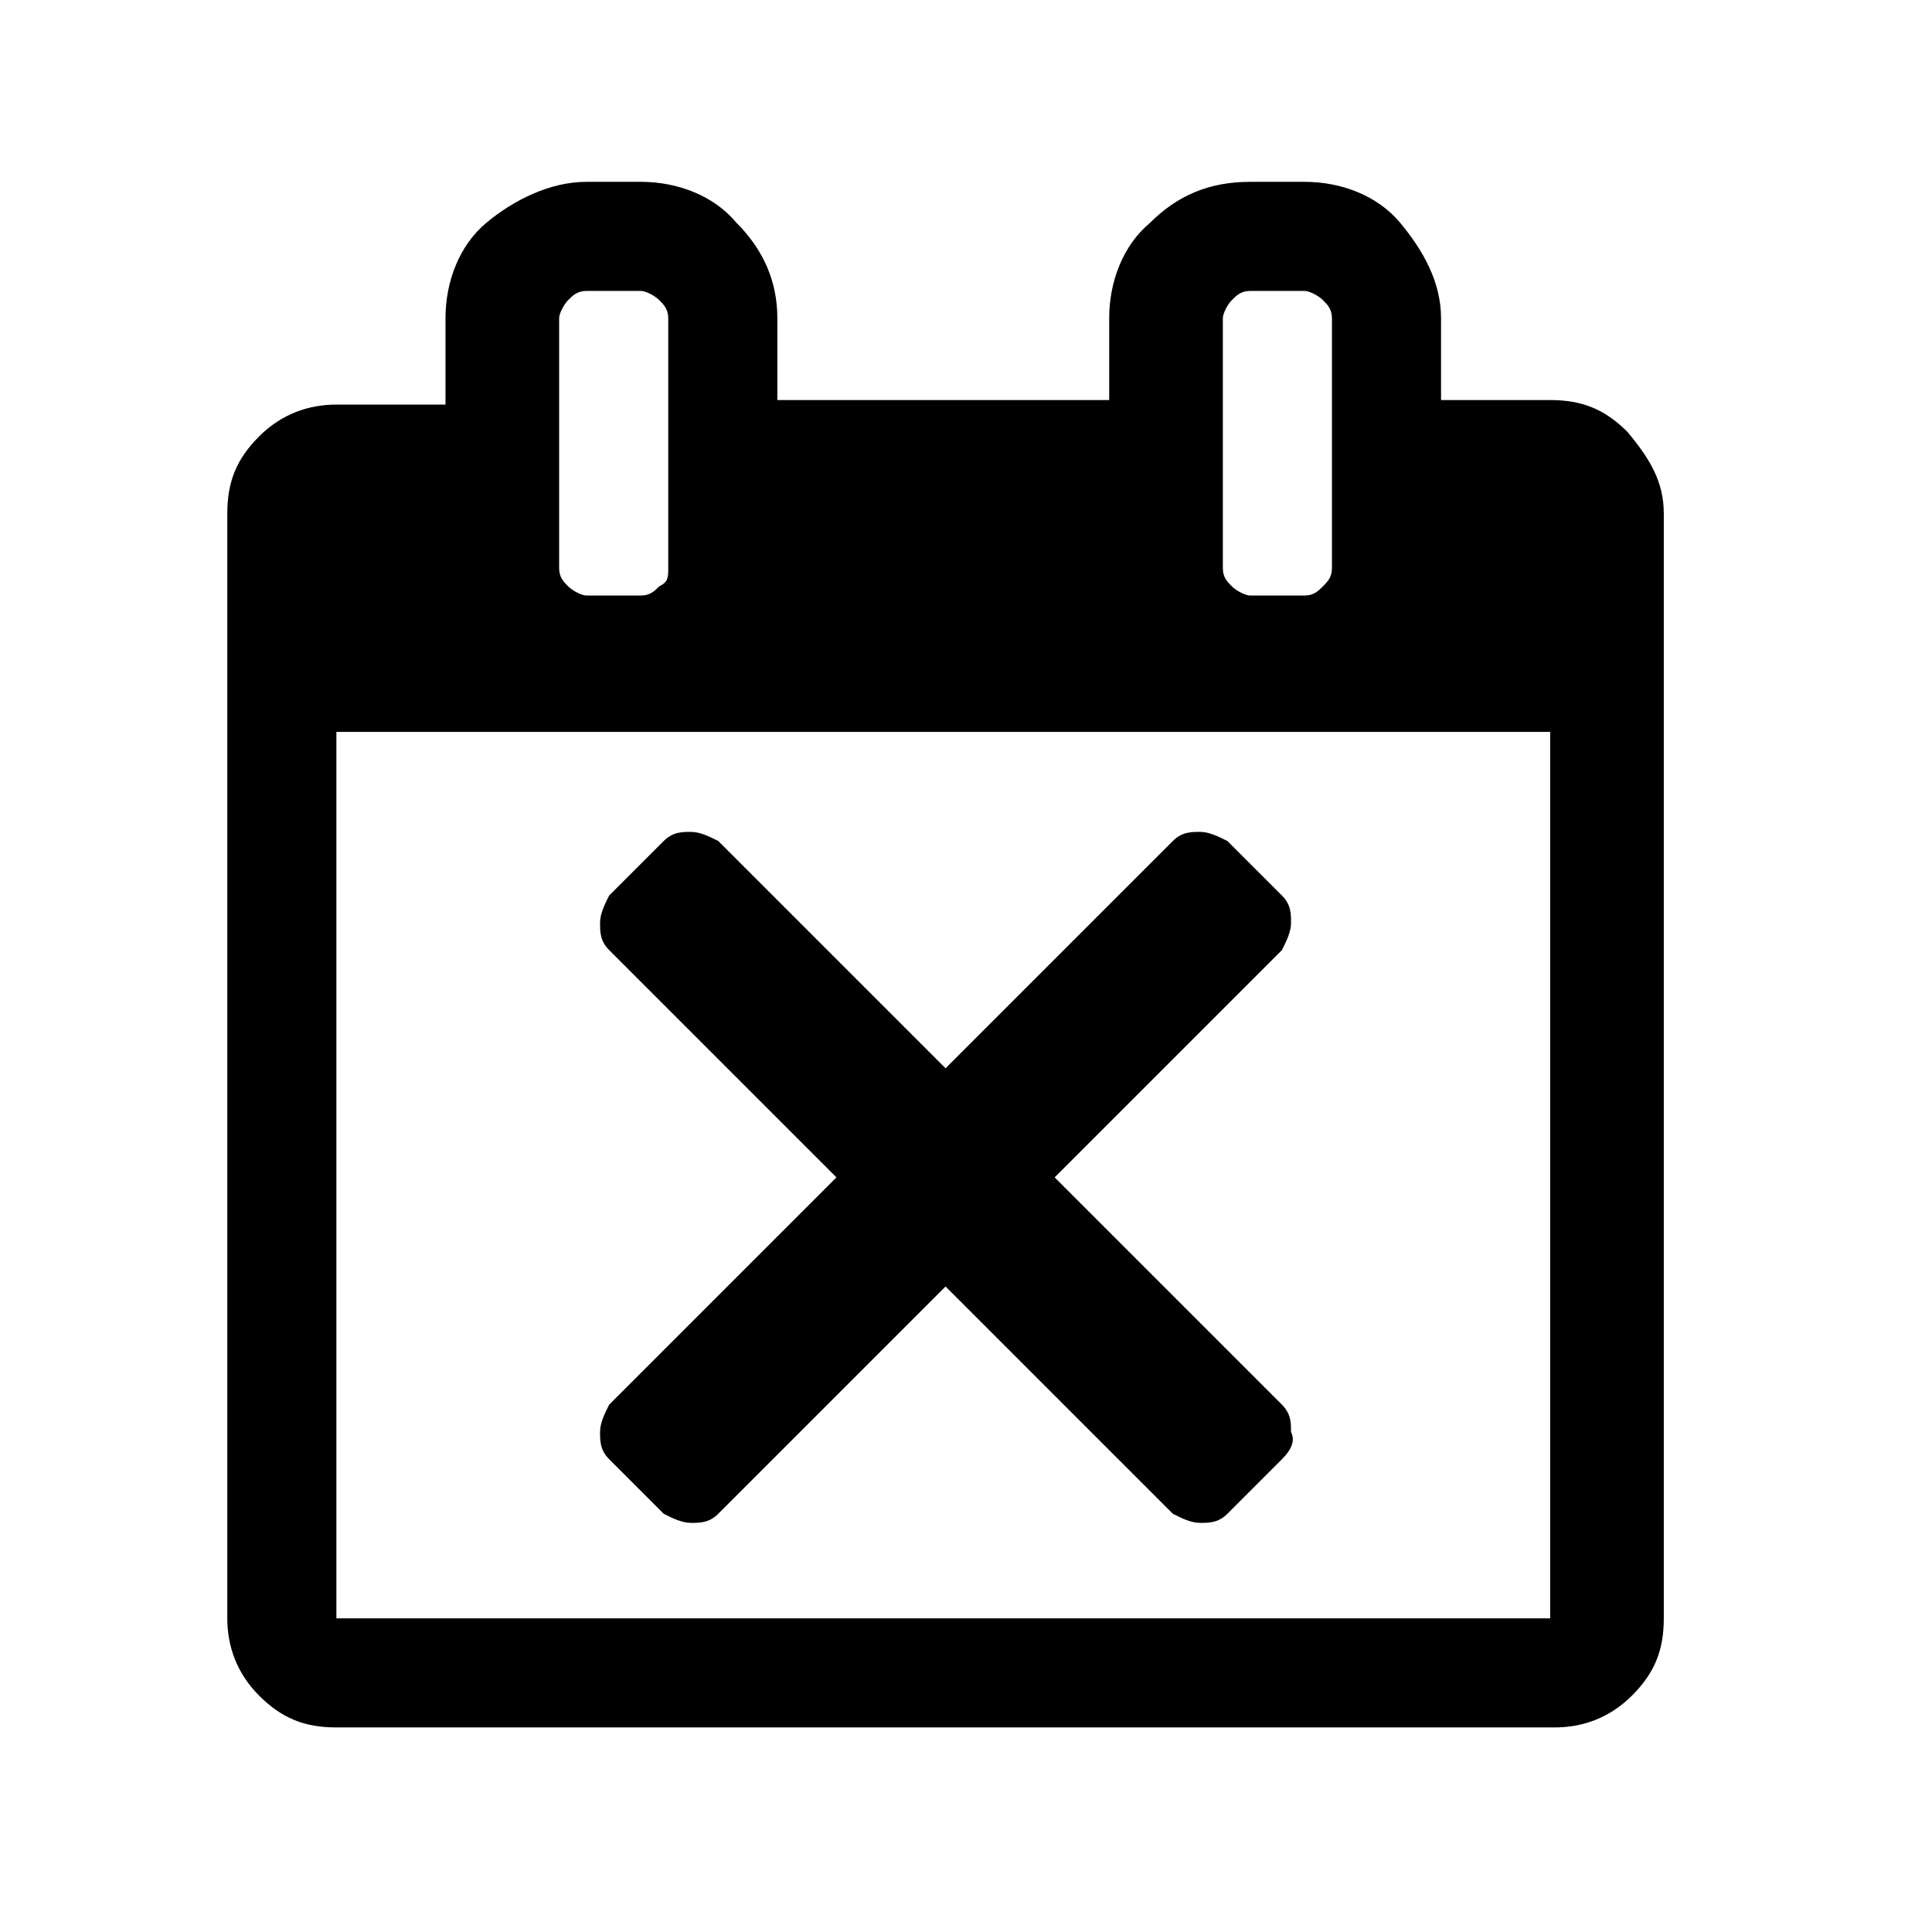 <?xml version="1.0" encoding="utf-8"?>
<!-- Generator: Adobe Illustrator 21.1.0, SVG Export Plug-In . SVG Version: 6.00 Build 0)  -->
<svg version="1.1" id="Ebene_1" xmlns="http://www.w3.org/2000/svg" xmlns:xlink="http://www.w3.org/1999/xlink" x="0px" y="0px"
	 viewBox="0 0 42.5 42.5" style="enable-background:new 0 0 42.5 42.5;" xml:space="preserve">
<path d="M28.2,32.1L27,33.3c-0.2,0.2-0.4,0.2-0.6,0.2s-0.4-0.1-0.6-0.2l-5-5l-5,5c-0.2,0.2-0.4,0.2-0.6,0.2c-0.2,0-0.4-0.1-0.6-0.2
	l-1.2-1.2c-0.2-0.2-0.2-0.4-0.2-0.6c0-0.2,0.1-0.4,0.2-0.6l5-5l-5-5c-0.2-0.2-0.2-0.4-0.2-0.6s0.1-0.4,0.2-0.6l1.2-1.2
	c0.2-0.2,0.4-0.2,0.6-0.2c0.2,0,0.4,0.1,0.6,0.2l5,5l5-5c0.2-0.2,0.4-0.2,0.6-0.2s0.4,0.1,0.6,0.2l1.2,1.2c0.2,0.2,0.2,0.4,0.2,0.6
	s-0.1,0.4-0.2,0.6l-5,5l5,5c0.2,0.2,0.2,0.4,0.2,0.6C28.5,31.7,28.4,31.9,28.2,32.1z M7.4,35.6h26.7V16.1H7.4V35.6z M14.7,12.5V7
	c0-0.2-0.1-0.3-0.2-0.4c-0.1-0.1-0.3-0.2-0.4-0.2h-1.2c-0.2,0-0.3,0.1-0.4,0.2c-0.1,0.1-0.2,0.3-0.2,0.4v5.5c0,0.2,0.1,0.3,0.2,0.4
	c0.1,0.1,0.3,0.2,0.4,0.2h1.2c0.2,0,0.3-0.1,0.4-0.2C14.7,12.8,14.7,12.7,14.7,12.5z M29.3,12.5V7c0-0.2-0.1-0.3-0.2-0.4
	s-0.3-0.2-0.4-0.2h-1.2c-0.2,0-0.3,0.1-0.4,0.2S26.9,6.9,26.9,7v5.5c0,0.2,0.1,0.3,0.2,0.4c0.1,0.1,0.3,0.2,0.4,0.2h1.2
	c0.2,0,0.3-0.1,0.4-0.2C29.2,12.8,29.3,12.7,29.3,12.5z M36.6,11.3v24.3c0,0.7-0.2,1.2-0.7,1.7c-0.5,0.5-1.1,0.7-1.7,0.7H7.4
	c-0.7,0-1.2-0.2-1.7-0.7C5.2,36.8,5,36.2,5,35.6V11.3c0-0.7,0.2-1.2,0.7-1.7s1.1-0.7,1.7-0.7h2.4V7c0-0.8,0.3-1.6,0.9-2.1
	S12.1,4,12.9,4h1.2c0.8,0,1.6,0.3,2.1,0.9c0.6,0.6,0.9,1.3,0.9,2.1v1.8h7.3V7c0-0.8,0.3-1.6,0.9-2.1C25.9,4.3,26.6,4,27.5,4h1.2
	c0.8,0,1.6,0.3,2.1,0.9s0.9,1.3,0.9,2.1v1.8h2.4c0.7,0,1.2,0.2,1.7,0.7C36.3,10.1,36.6,10.6,36.6,11.3z"/>
</svg>
